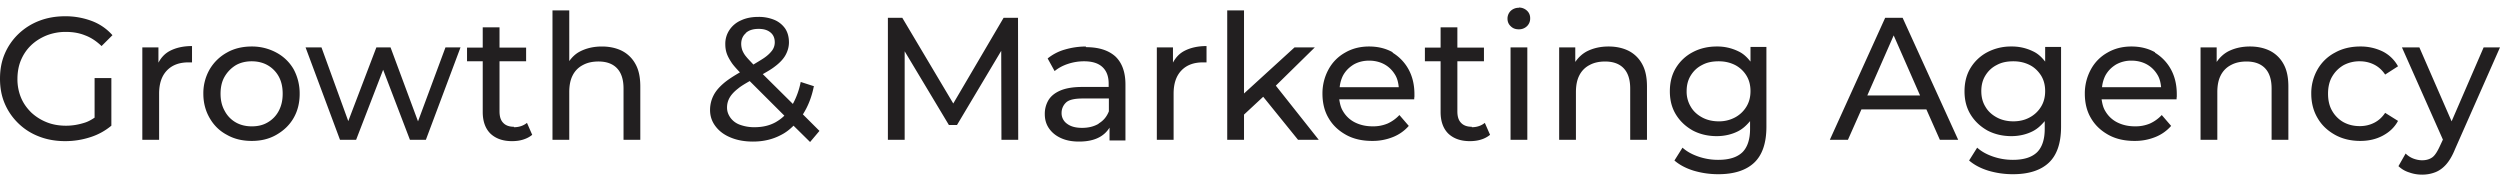 <svg width="172" height="13" fill="none" xmlns="http://www.w3.org/2000/svg"><path d="M2.144 3.11c.3-.285.66-.51 1.065-.674a3.58 3.58 0 011.334-.24c.48 0 .915.075 1.32.24.405.15.78.404 1.124.733l.75-.748a3.563 3.563 0 00-1.41-.973 5.16 5.16 0 00-1.829-.33c-.66 0-1.26.105-1.799.315a4.26 4.26 0 00-1.424.898A4.12 4.12 0 00.33 3.693C.105 4.217 0 4.786 0 5.414c0 .629.105 1.198.33 1.721.225.524.54.973.945 1.363.404.389.87.688 1.424.898.54.21 1.14.314 1.784.314.6 0 1.17-.09 1.725-.27a4.267 4.267 0 001.454-.793V5.37H6.508v2.724c-.225.15-.435.27-.675.345-.42.134-.84.21-1.29.21-.48 0-.93-.076-1.334-.24a3.392 3.392 0 01-1.065-.674c-.3-.3-.54-.628-.705-1.033A3.31 3.31 0 011.2 5.43c0-.449.076-.898.24-1.287.165-.39.39-.733.705-1.033zM10.9 4.382V3.259H9.792V9.62h1.155V6.447c0-.703.18-1.227.54-1.601.36-.375.854-.554 1.47-.554h.254V3.169c-.615 0-1.125.12-1.544.344-.36.195-.6.48-.78.824l.015.045zm8.113-.764a3.507 3.507 0 00-1.695-.419c-.63 0-1.214.135-1.709.42a3.116 3.116 0 00-1.184 1.152 3.285 3.285 0 00-.435 1.676c0 .629.15 1.183.435 1.676.284.494.674.884 1.184 1.153.495.284 1.065.419 1.71.419.644 0 1.199-.135 1.694-.42.495-.283.9-.658 1.184-1.152.285-.493.42-1.047.42-1.676a3.49 3.49 0 00-.42-1.691 2.986 2.986 0 00-1.184-1.138zm.165 4.012a1.95 1.95 0 01-.765.793c-.33.194-.69.27-1.095.27-.404 0-.78-.09-1.094-.27a1.953 1.953 0 01-.765-.793c-.195-.345-.285-.734-.285-1.183 0-.449.09-.853.285-1.182.195-.33.45-.584.765-.779.315-.18.69-.269 1.095-.269.404 0 .78.09 1.094.27.315.179.585.448.765.778.18.329.27.718.27 1.182 0 .464-.09.838-.27 1.183zm9.581.718l-1.89-5.089h-.974l-1.934 5.074-1.844-5.074h-1.095l2.37 6.361H24.5l1.86-4.82 1.844 4.82H29.3l2.384-6.361h-1.035L28.76 8.348zm6.598.374c-.315 0-.57-.09-.735-.27-.18-.179-.255-.448-.255-.793V4.217h1.83v-.943h-1.83V1.882h-1.155v1.392h-1.08v.943h1.08v3.487c0 .644.18 1.138.525 1.482.36.344.855.524 1.485.524.27 0 .524-.03.764-.105s.45-.18.63-.33l-.36-.822c-.24.194-.54.3-.9.3v-.03zm7.437-5.223c-.39-.195-.855-.3-1.38-.3-.584 0-1.08.12-1.514.344-.315.165-.54.39-.735.659V.715h-1.154V9.62h1.154V6.342c0-.464.075-.853.24-1.167a1.6 1.6 0 01.705-.704c.3-.164.66-.24 1.065-.24.54 0 .974.15 1.274.465.3.314.45.778.45 1.392V9.62h1.154V5.953c0-.628-.104-1.137-.33-1.541a2.184 2.184 0 00-.93-.913zm13.225 2.439l-.93-.3a5.28 5.28 0 01-.54 1.512L52.48 5.1c.315-.18.6-.344.81-.509.345-.254.6-.524.75-.793.15-.27.24-.569.24-.883 0-.374-.09-.689-.255-.943a1.714 1.714 0 00-.735-.599 2.768 2.768 0 00-1.11-.21c-.45 0-.854.075-1.2.24a1.82 1.82 0 00-.794.659 1.699 1.699 0 00-.285.987c0 .21.03.434.105.644.075.21.195.42.345.644.135.194.33.404.555.643-.39.225-.72.434-.99.644-.375.3-.645.599-.81.913a2.193 2.193 0 00-.254 1.033c0 .434.135.808.39 1.137.254.33.6.584 1.049.763.435.18.945.27 1.514.27.72 0 1.35-.15 1.92-.45.33-.164.614-.388.87-.643l1.139 1.123.645-.764-1.14-1.137c.345-.539.6-1.168.75-1.916l.03-.015zM51.31 2.271c.21-.194.51-.284.884-.284.375 0 .63.09.825.254.195.165.285.39.285.674a.94.94 0 01-.18.554c-.12.164-.315.359-.585.538-.18.12-.435.27-.705.434-.194-.21-.374-.389-.48-.523a1.617 1.617 0 01-.284-.464 1.388 1.388 0 01-.075-.434c0-.3.105-.554.315-.734v-.015zm2.054 6.137c-.435.24-.915.344-1.455.344a2.86 2.86 0 01-.99-.165 1.38 1.38 0 01-.659-.479c-.15-.21-.24-.434-.24-.703 0-.255.06-.479.18-.689.12-.21.315-.419.585-.628.195-.165.48-.33.794-.51l2.385 2.38c-.18.18-.39.33-.6.45zm15.685-7.185L65.585 7.12l-3.508-5.897h-.99V9.62h1.154V3.528l3.044 5.074h.555l3.044-5.104.015 6.122h1.154l-.014-8.397h-.99zM74.717 3.2c-.51 0-.99.074-1.455.209a3.297 3.297 0 00-1.184.613l.48.869c.254-.21.554-.375.914-.494.36-.12.735-.18 1.11-.18.57 0 .99.135 1.274.404.285.27.42.644.42 1.138v.224h-1.83c-.629 0-1.139.09-1.514.255-.374.164-.644.389-.81.673a1.84 1.84 0 00-.24.943c0 .36.09.689.286.973.195.284.464.509.824.673.36.165.765.24 1.245.24.585 0 1.065-.105 1.454-.33a1.85 1.85 0 00.645-.628v.883h1.095V5.818c0-.868-.24-1.511-.705-1.945-.48-.42-1.14-.629-2.024-.629l.015-.045zm.87 5.313c-.33.194-.705.284-1.14.284-.435 0-.78-.09-1.035-.284a.882.882 0 01-.375-.749.97.97 0 01.3-.703c.195-.195.585-.285 1.17-.285h1.784v.883c-.15.375-.375.644-.705.839v.015zM80.7 4.382V3.259h-1.11V9.62h1.154V6.447c0-.703.18-1.227.54-1.601.36-.375.855-.554 1.47-.554h.255V3.169c-.615 0-1.125.12-1.545.344-.36.195-.6.48-.78.824l.015.045zm9.76-1.123h-1.394l-3.478 3.173V.715h-1.155V9.62h1.155V7.884l1.32-1.227 2.398 2.963h1.425l-2.954-3.727L90.46 3.26zm5.369.344c-.48-.27-1.02-.404-1.635-.404-.614 0-1.154.135-1.649.42-.48.269-.87.658-1.14 1.152a3.432 3.432 0 00-.42 1.676c0 .629.136 1.197.42 1.676.285.494.69.869 1.2 1.153.51.284 1.11.419 1.8.419a3.73 3.73 0 001.439-.27 2.823 2.823 0 001.08-.763l-.645-.748a2.55 2.55 0 01-.81.584 2.55 2.55 0 01-1.035.194c-.45 0-.854-.09-1.214-.27a1.963 1.963 0 01-.825-.778c-.15-.239-.21-.523-.255-.808h5.158s0-.12.015-.18v-.164c0-.659-.135-1.227-.405-1.721a3.038 3.038 0 00-1.11-1.153l.03-.015zm-2.7.838c.316-.18.675-.269 1.065-.269.39 0 .765.09 1.08.27.315.18.555.434.735.748.135.24.195.509.225.808H92.17a2.31 2.31 0 01.225-.793c.18-.33.42-.569.735-.764zm8.128 4.281c-.315 0-.57-.09-.735-.27-.18-.179-.255-.448-.255-.793V4.217h1.829v-.943h-1.829V1.882h-1.154v1.392h-1.08v.943h1.08v3.487c0 .644.18 1.138.524 1.482.36.344.855.524 1.485.524.27 0 .525-.03.765-.105a1.81 1.81 0 00.629-.33l-.36-.822c-.24.194-.539.3-.899.3v-.03zm3.239-8.187a.797.797 0 00-.555.21.734.734 0 00-.225.538c0 .21.075.39.225.524.15.15.33.21.555.21a.78.78 0 00.569-.225.72.72 0 00.21-.539.675.675 0 00-.225-.523.796.796 0 00-.554-.21v.015zm.584 2.724h-1.154V9.62h1.154V3.26zm6.973.24c-.39-.195-.855-.3-1.38-.3-.585 0-1.079.12-1.514.344-.33.18-.585.435-.78.719V3.259h-1.109V9.62h1.154V6.342c0-.464.075-.853.24-1.167a1.6 1.6 0 01.705-.704c.3-.164.659-.239 1.064-.239.54 0 .975.15 1.275.464.3.314.45.778.45 1.392V9.62h1.154V5.953c0-.628-.105-1.137-.33-1.541a2.182 2.182 0 00-.929-.913zm8.411.778c-.24-.314-.509-.584-.869-.748a3.275 3.275 0 00-1.485-.33c-.615 0-1.169.135-1.649.39a2.96 2.96 0 00-1.155 1.077c-.285.464-.42 1.003-.42 1.616 0 .614.135 1.138.42 1.602.285.464.675.823 1.155 1.093.48.254 1.034.389 1.649.389.54 0 1.05-.12 1.485-.345.315-.164.569-.404.809-.688v.539c0 .718-.18 1.257-.524 1.601-.36.345-.9.524-1.665.524a4.14 4.14 0 01-1.364-.224c-.435-.15-.795-.345-1.095-.614l-.555.883c.345.3.795.539 1.335.704a5.888 5.888 0 001.694.239c1.08 0 1.904-.27 2.459-.793.555-.524.84-1.347.84-2.47V3.23h-1.095v1.018l.03.03zm-.315 3.068a2.03 2.03 0 01-.779.734 2.31 2.31 0 01-1.125.269c-.42 0-.809-.09-1.139-.27-.33-.18-.6-.419-.78-.733a1.997 1.997 0 01-.285-1.077c0-.405.09-.764.285-1.078.195-.314.45-.554.78-.719.33-.18.704-.254 1.139-.254.435 0 .795.09 1.125.254a2 2 0 01.779.719c.195.314.285.673.285 1.078 0 .404-.09.763-.285 1.077zm9.552-6.122l-3.809 8.397h1.245l.93-2.095h4.468l.929 2.095h1.26L130.9 1.223h-1.199zm-1.23 5.344l1.815-4.131 1.814 4.13h-3.629zm12.266-2.29c-.24-.314-.51-.584-.87-.748a3.27 3.27 0 00-1.484-.33 3.48 3.48 0 00-1.65.39 2.964 2.964 0 00-1.154 1.077c-.285.464-.42 1.003-.42 1.616 0 .614.135 1.138.42 1.602.285.464.675.823 1.154 1.093.48.254 1.035.389 1.65.389.54 0 1.049-.12 1.484-.345.315-.164.57-.404.81-.688v.539c0 .718-.18 1.257-.525 1.601-.36.345-.9.524-1.664.524-.48 0-.93-.075-1.365-.224-.435-.15-.795-.345-1.094-.614l-.555.883c.345.3.795.539 1.334.704a5.87 5.87 0 001.695.239c1.079 0 1.904-.27 2.459-.793.555-.524.839-1.347.839-2.47V3.23h-1.094v1.018l.03.03zm-.315 3.068a2.04 2.04 0 01-.78.734c-.33.18-.704.269-1.124.269-.42 0-.81-.09-1.14-.27-.33-.18-.6-.419-.78-.733-.195-.314-.284-.673-.284-1.077 0-.405.089-.764.284-1.078.195-.314.45-.554.78-.719.33-.18.705-.254 1.14-.254.435 0 .794.09 1.124.254.33.165.585.42.78.719.195.314.285.673.285 1.078 0 .404-.09.763-.285 1.077zm7.857-3.742c-.48-.27-1.02-.404-1.634-.404-.615 0-1.155.135-1.65.42-.48.269-.869.658-1.139 1.152a3.431 3.431 0 00-.42 1.676c0 .629.135 1.197.42 1.676.285.494.689.869 1.199 1.153.51.284 1.11.419 1.8.419a3.73 3.73 0 001.439-.27 2.83 2.83 0 001.08-.763l-.645-.748a2.55 2.55 0 01-.81.584 2.552 2.552 0 01-1.035.194c-.449 0-.854-.09-1.214-.27a1.963 1.963 0 01-.825-.778c-.15-.239-.21-.523-.255-.808h5.158s0-.12.015-.18v-.164c0-.659-.135-1.227-.404-1.721a3.04 3.04 0 00-1.11-1.153l.03-.015zm-2.699.838a2.12 2.12 0 011.065-.269c.389 0 .764.09 1.079.27.315.18.555.434.735.748.135.24.195.509.225.808h-4.064a2.31 2.31 0 01.225-.793c.18-.33.42-.569.735-.764zm10.601-.942c-.39-.195-.855-.3-1.38-.3-.584 0-1.079.12-1.514.344-.33.18-.585.435-.78.719V3.259h-1.109V9.62h1.154V6.342c0-.464.075-.853.24-1.167a1.6 1.6 0 01.705-.704c.3-.164.66-.239 1.065-.239.539 0 .974.15 1.274.464.3.314.45.778.45 1.392V9.62h1.154V5.953c0-.628-.105-1.137-.329-1.541a2.185 2.185 0 00-.93-.913zm5.053.987a2.31 2.31 0 011.125-.269c.344 0 .674.075.974.224.3.15.555.375.765.689l.885-.569a2.456 2.456 0 00-1.05-1.018 3.447 3.447 0 00-1.544-.344c-.645 0-1.23.135-1.74.42a2.96 2.96 0 00-1.199 1.152 3.284 3.284 0 00-.435 1.676c0 .629.15 1.197.435 1.676.285.494.689.869 1.199 1.153.51.284 1.095.419 1.74.419.584 0 1.094-.12 1.544-.36.45-.239.81-.568 1.05-1.017l-.885-.554c-.21.315-.465.54-.765.689-.3.15-.63.224-.974.224-.42 0-.795-.09-1.125-.27a2.048 2.048 0 01-.78-.777c-.195-.33-.285-.734-.285-1.183 0-.449.09-.853.285-1.182.195-.33.45-.584.78-.779zm9.641-1.227l-2.204 5.089-2.219-5.089h-1.199l2.819 6.346-.21.45c-.165.358-.33.628-.51.763-.18.134-.42.209-.705.209-.21 0-.42-.045-.615-.12a1.522 1.522 0 01-.525-.344l-.494.868c.21.195.45.344.749.434.285.105.585.15.885.15.33 0 .63-.06.9-.165.27-.104.525-.284.749-.539.225-.254.435-.613.615-1.062L172 3.259h-1.125z" fill="#221F20"/></svg>